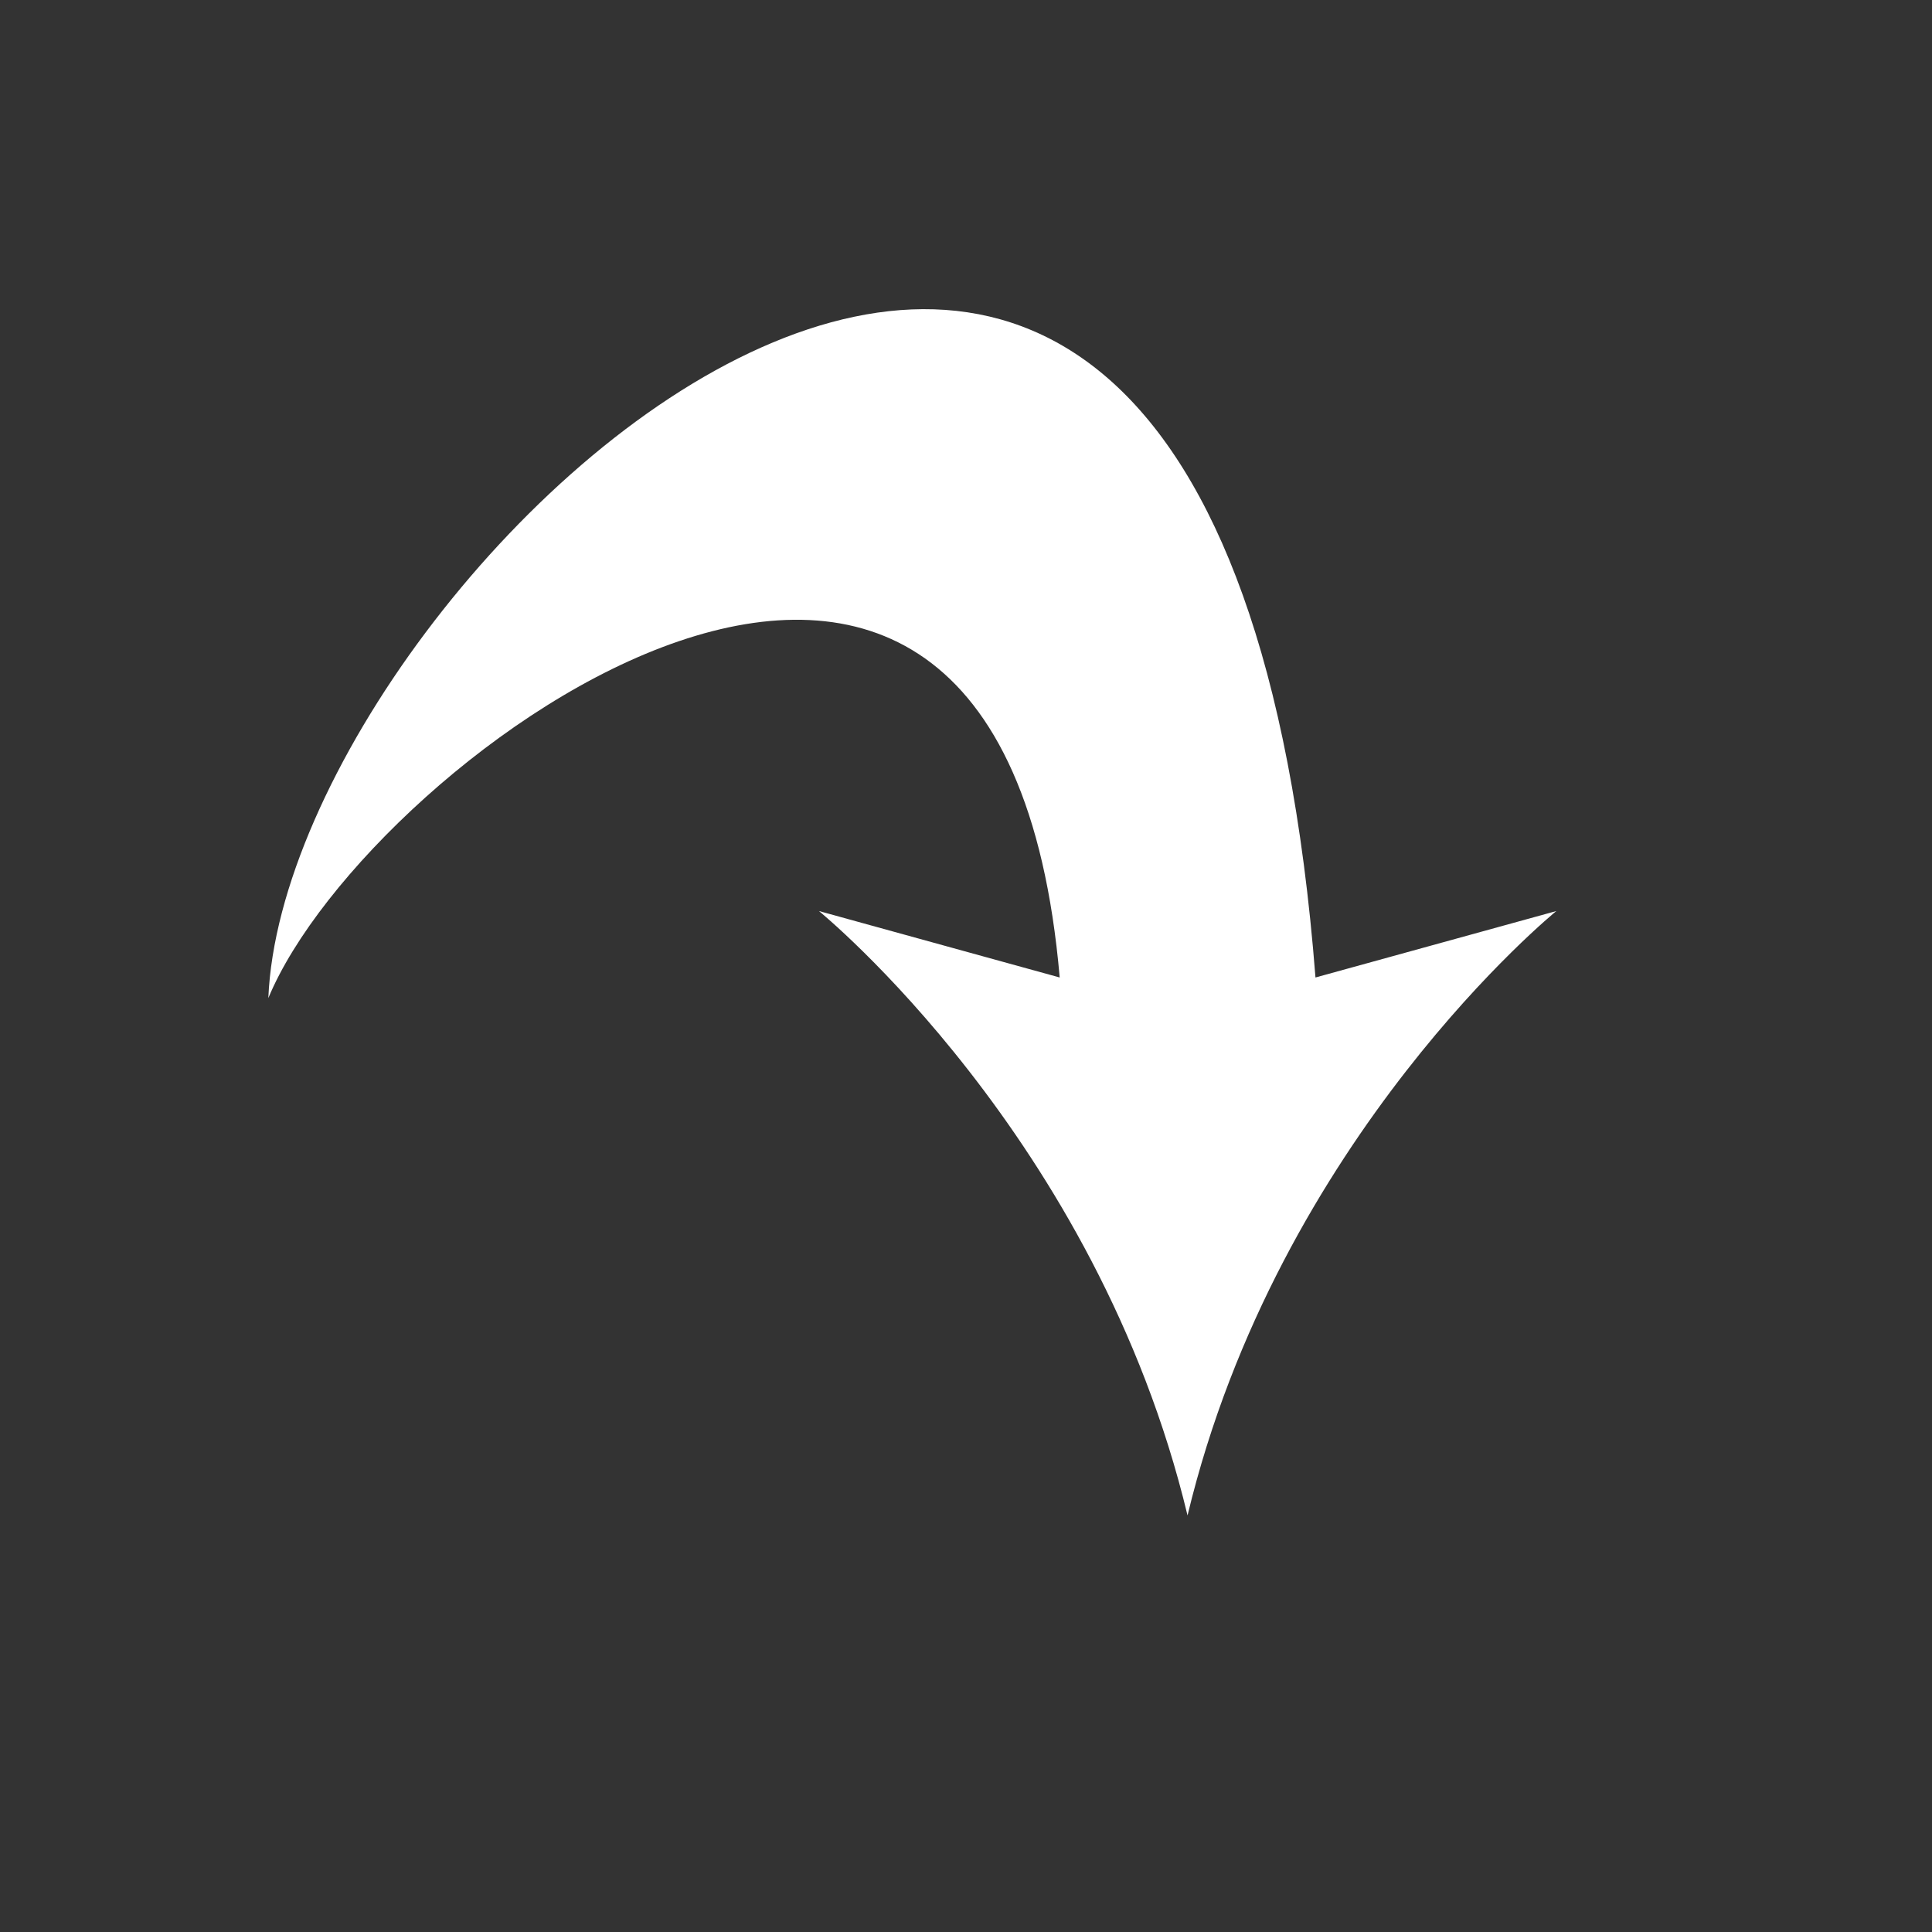 <?xml version="1.0" encoding="utf-8"?>
<!-- Generator: Adobe Illustrator 13.0.0, SVG Export Plug-In . SVG Version: 6.00 Build 14948)  -->
<!DOCTYPE svg PUBLIC "-//W3C//DTD SVG 1.1 Basic//EN" "http://www.w3.org/Graphics/SVG/1.1/DTD/svg11-basic.dtd">
<svg version="1.1" baseProfile="basic" id="Layer_1"
	 xmlns="http://www.w3.org/2000/svg" xmlns:xlink="http://www.w3.org/1999/xlink" x="0px" y="0px" width="18px" height="18px"
	 viewBox="0 0 18 18" xml:space="preserve">
<rect x="0" y="0" width="18" height="18" fill="#333333" stroke="none"/>
<path fill-rule="evenodd" clip-rule="evenodd" fill="#FFFFFF" d="M7.63,8.488l2.243,0.619C9.32,2.737,3.429,7.056,2.5,9.299
	c0.168-4.048,8.832-12.055,9.756-0.192L14.5,8.488c0,0-2.588,2.101-3.436,5.631C10.217,10.589,7.629,8.488,7.63,8.488L7.63,8.488z"
	/>
</svg>
